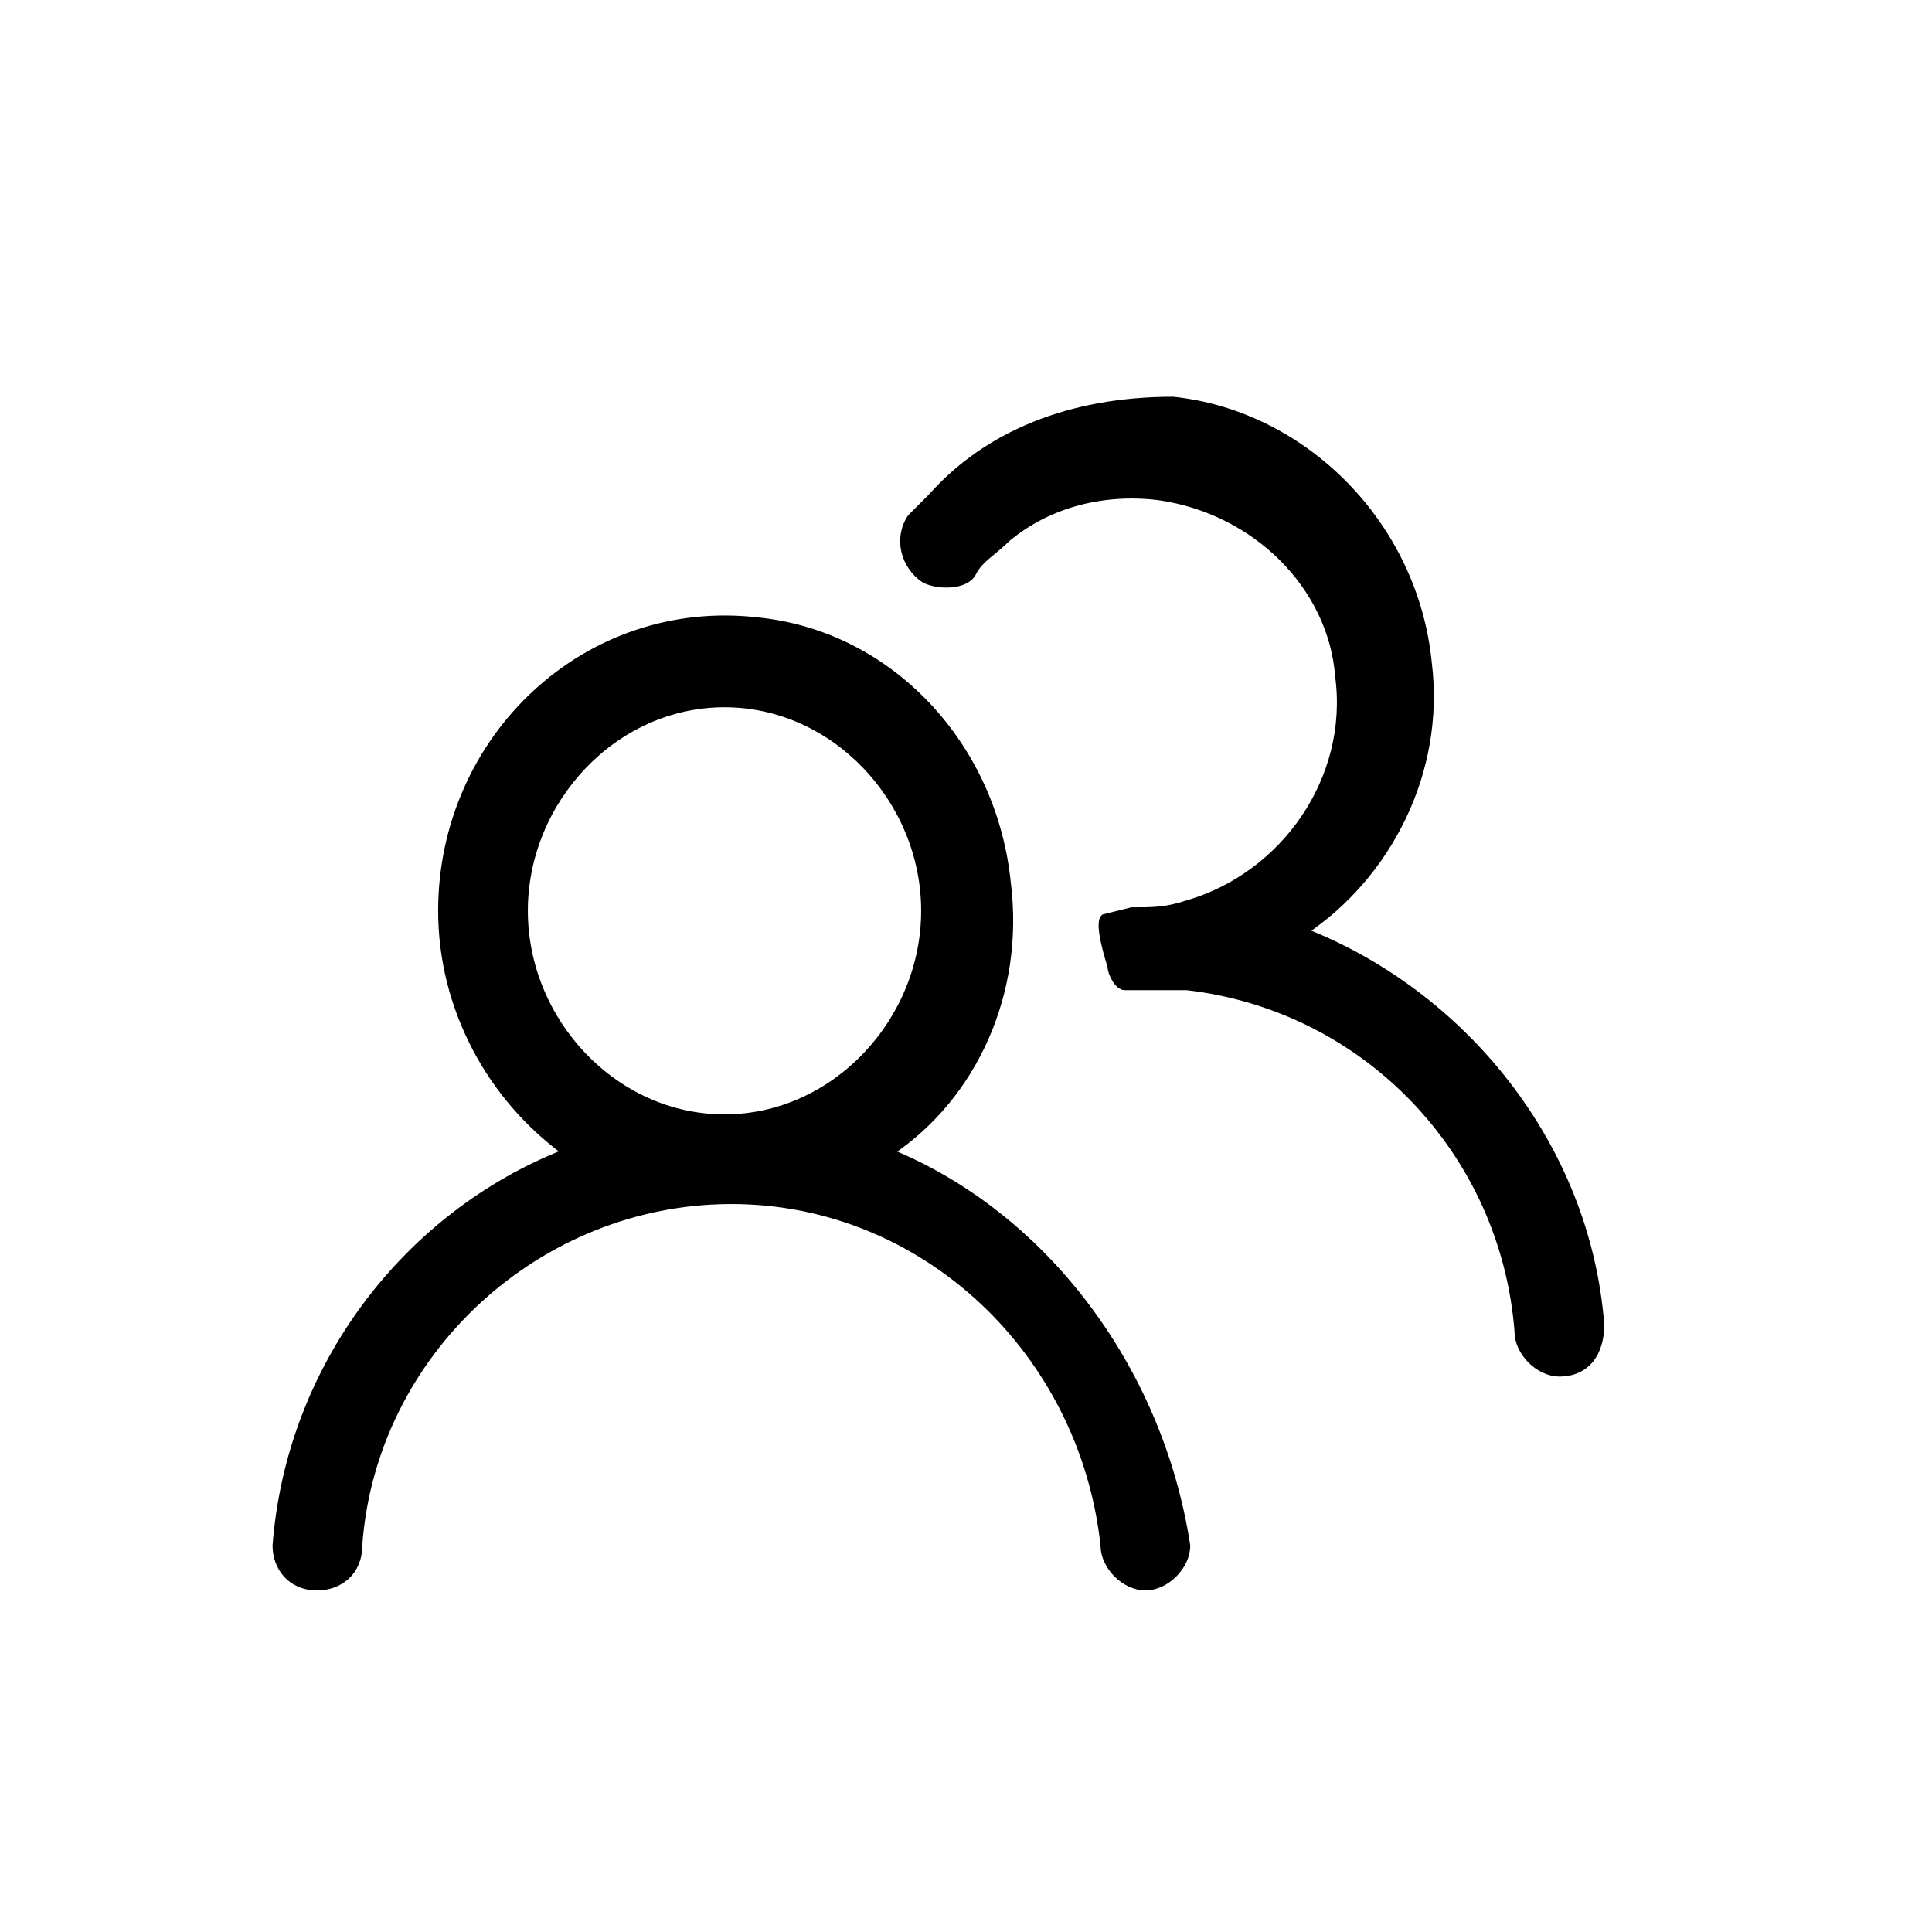 <?xml version="1.0" encoding="utf-8"?>
<!-- Generator: Adobe Illustrator 26.3.1, SVG Export Plug-In . SVG Version: 6.00 Build 0)  -->
<svg version="1.1" id="Layer_1" width="28" height="28" xmlns="http://www.w3.org/2000/svg" xmlns:xlink="http://www.w3.org/1999/xlink" x="0px" y="0px"
	 viewBox="0 0 28 28" style="enable-background:new 0 0 28 28;" xml:space="preserve">
<style type="text/css">
	.st0{fill:currentColor;stroke:currentColor;stroke-width:0.1;}
</style>
<path class="st0" d="M12.9,16.7c1.2-0.8,1.9-2.3,1.7-3.9h0c-0.2-2-1.7-3.6-3.6-3.8h0c-2.5-0.3-4.6,1.7-4.6,4.2
	c0,1.4,0.7,2.7,1.8,3.5c-2.3,0.9-4,3.1-4.2,5.7l0,0c0,0.3,0.2,0.6,0.6,0.6h0c0.3,0,0.6-0.2,0.6-0.6l0,0c0.2-2.8,2.6-5,5.4-5
	c2.8,0,5.1,2.2,5.4,5v0c0,0.3,0.3,0.6,0.6,0.6h0c0.3,0,0.6-0.3,0.6-0.6C16.8,19.8,15.1,17.6,12.9,16.7z M10.5,16.2
	c-1.6,0-2.9-1.4-2.9-3s1.3-3,2.9-3c1.6,0,2.9,1.4,2.9,3S12.1,16.2,10.5,16.2z"/>
<path class="st0" d="M13.5,7.2L13.5,7.2c-0.1,0.1-0.2,0.2-0.3,0.3c-0.2,0.3-0.1,0.7,0.2,0.9l0,0v0l0,0c0.2,0.1,0.6,0.1,0.7-0.1v0
	c0.1-0.2,0.3-0.3,0.5-0.5v0c0.6-0.5,1.4-0.7,2.2-0.6l0,0c1.4,0.2,2.5,1.3,2.6,2.6c0.2,1.5-0.8,2.9-2.2,3.3c-0.3,0.1-0.5,0.1-0.8,0.1
	h0h0h0h0h0h0h0h0h0h0h0h0h0h0h0h0h0h0h0h0h0h0h0h0h0h0h0h0h0h0h0h0h0h0h0h0h0h0h0h0h0h0h0h0h0h0h0h0h0h0h0h0h0h0h0h0h0h0h0h0h0h0h0
	h0h0h0h0h0h0h0h0h0h0h0h0h0h0h0h0h0h0h0h0h0h0h0h0h0h0h0h0h0h0h0h0h0h0h0h0h0h0h0h0h0h0h0h0h0h0h0h0h0h0h0h0h0h0h0h0h0h0h0h0h0h0h0
	h0h0h0h0h0h0h0h0h0h0h0h0h0h0h0h0h0h0h0h0h0h0h0h0h0h0h0h0h0h0h0h0h0h0h0h0h0h0h0h0h0h0h0h0h0h0h0h0h0h0h0h0h0h0h0h0h0h0h0h0h0h0h0
	h0h0h0h0h0h0h0h0h0h0h0h0h0h0h0h0h0h0h0h0h0h0h0h0h0h0h0h0h0h0h0h0h0h0h0h0h0h0h0h0h0h0h0h0h0h0h0h0h0h0h0h0h0h0h0h0h0h0h0h0h0h0h0
	h0h0h0h0h0h0h0h0h0h0h0h0h0h0h0h0h0h0h0h0h0h0h0h0h0h0h0h0h0h0h0h0h0h0h0h0h0h0h0h0h0h0h0h0h0h0h0h0h0h0h0h0h0h0h0h0h0h0h0h0h0h0h0
	h0h0h0h0h0h0h0h0h0h0h0h0h0h0h0h0h0h0h0h0h0h0h0h0h0h0h0h0h0h0h0h0h0h0h0h0h0h0h0h0h0h0h0h0h0h0h0h0h0h0h0h0h0h0h0h0h0h0h0h0h0h0h0
	h0h0h0h0h0h0h0h0h0h0h0h0h0h0h0h0h0h0h0h0h0h0h0h0h0h0h0h0h0h0h0l0,0l0,0c0,0-0.4,0.1-0.4,0.1c-0.1,0.1,0.1,0.7,0.1,0.7
	c0,0.1,0.1,0.3,0.2,0.3l0,0l0.2,0c0.2,0,0.4,0,0.7,0c2.6,0.3,4.6,2.4,4.8,5c0,0.3,0.3,0.6,0.6,0.6c0.4,0,0.6-0.3,0.6-0.7v0
	c-0.2-2.6-2-4.8-4.3-5.7c1.2-0.8,2-2.3,1.8-3.9c-0.2-2-1.8-3.6-3.7-3.8C15.5,5.8,14.3,6.3,13.5,7.2L13.5,7.2z"/>
</svg>
